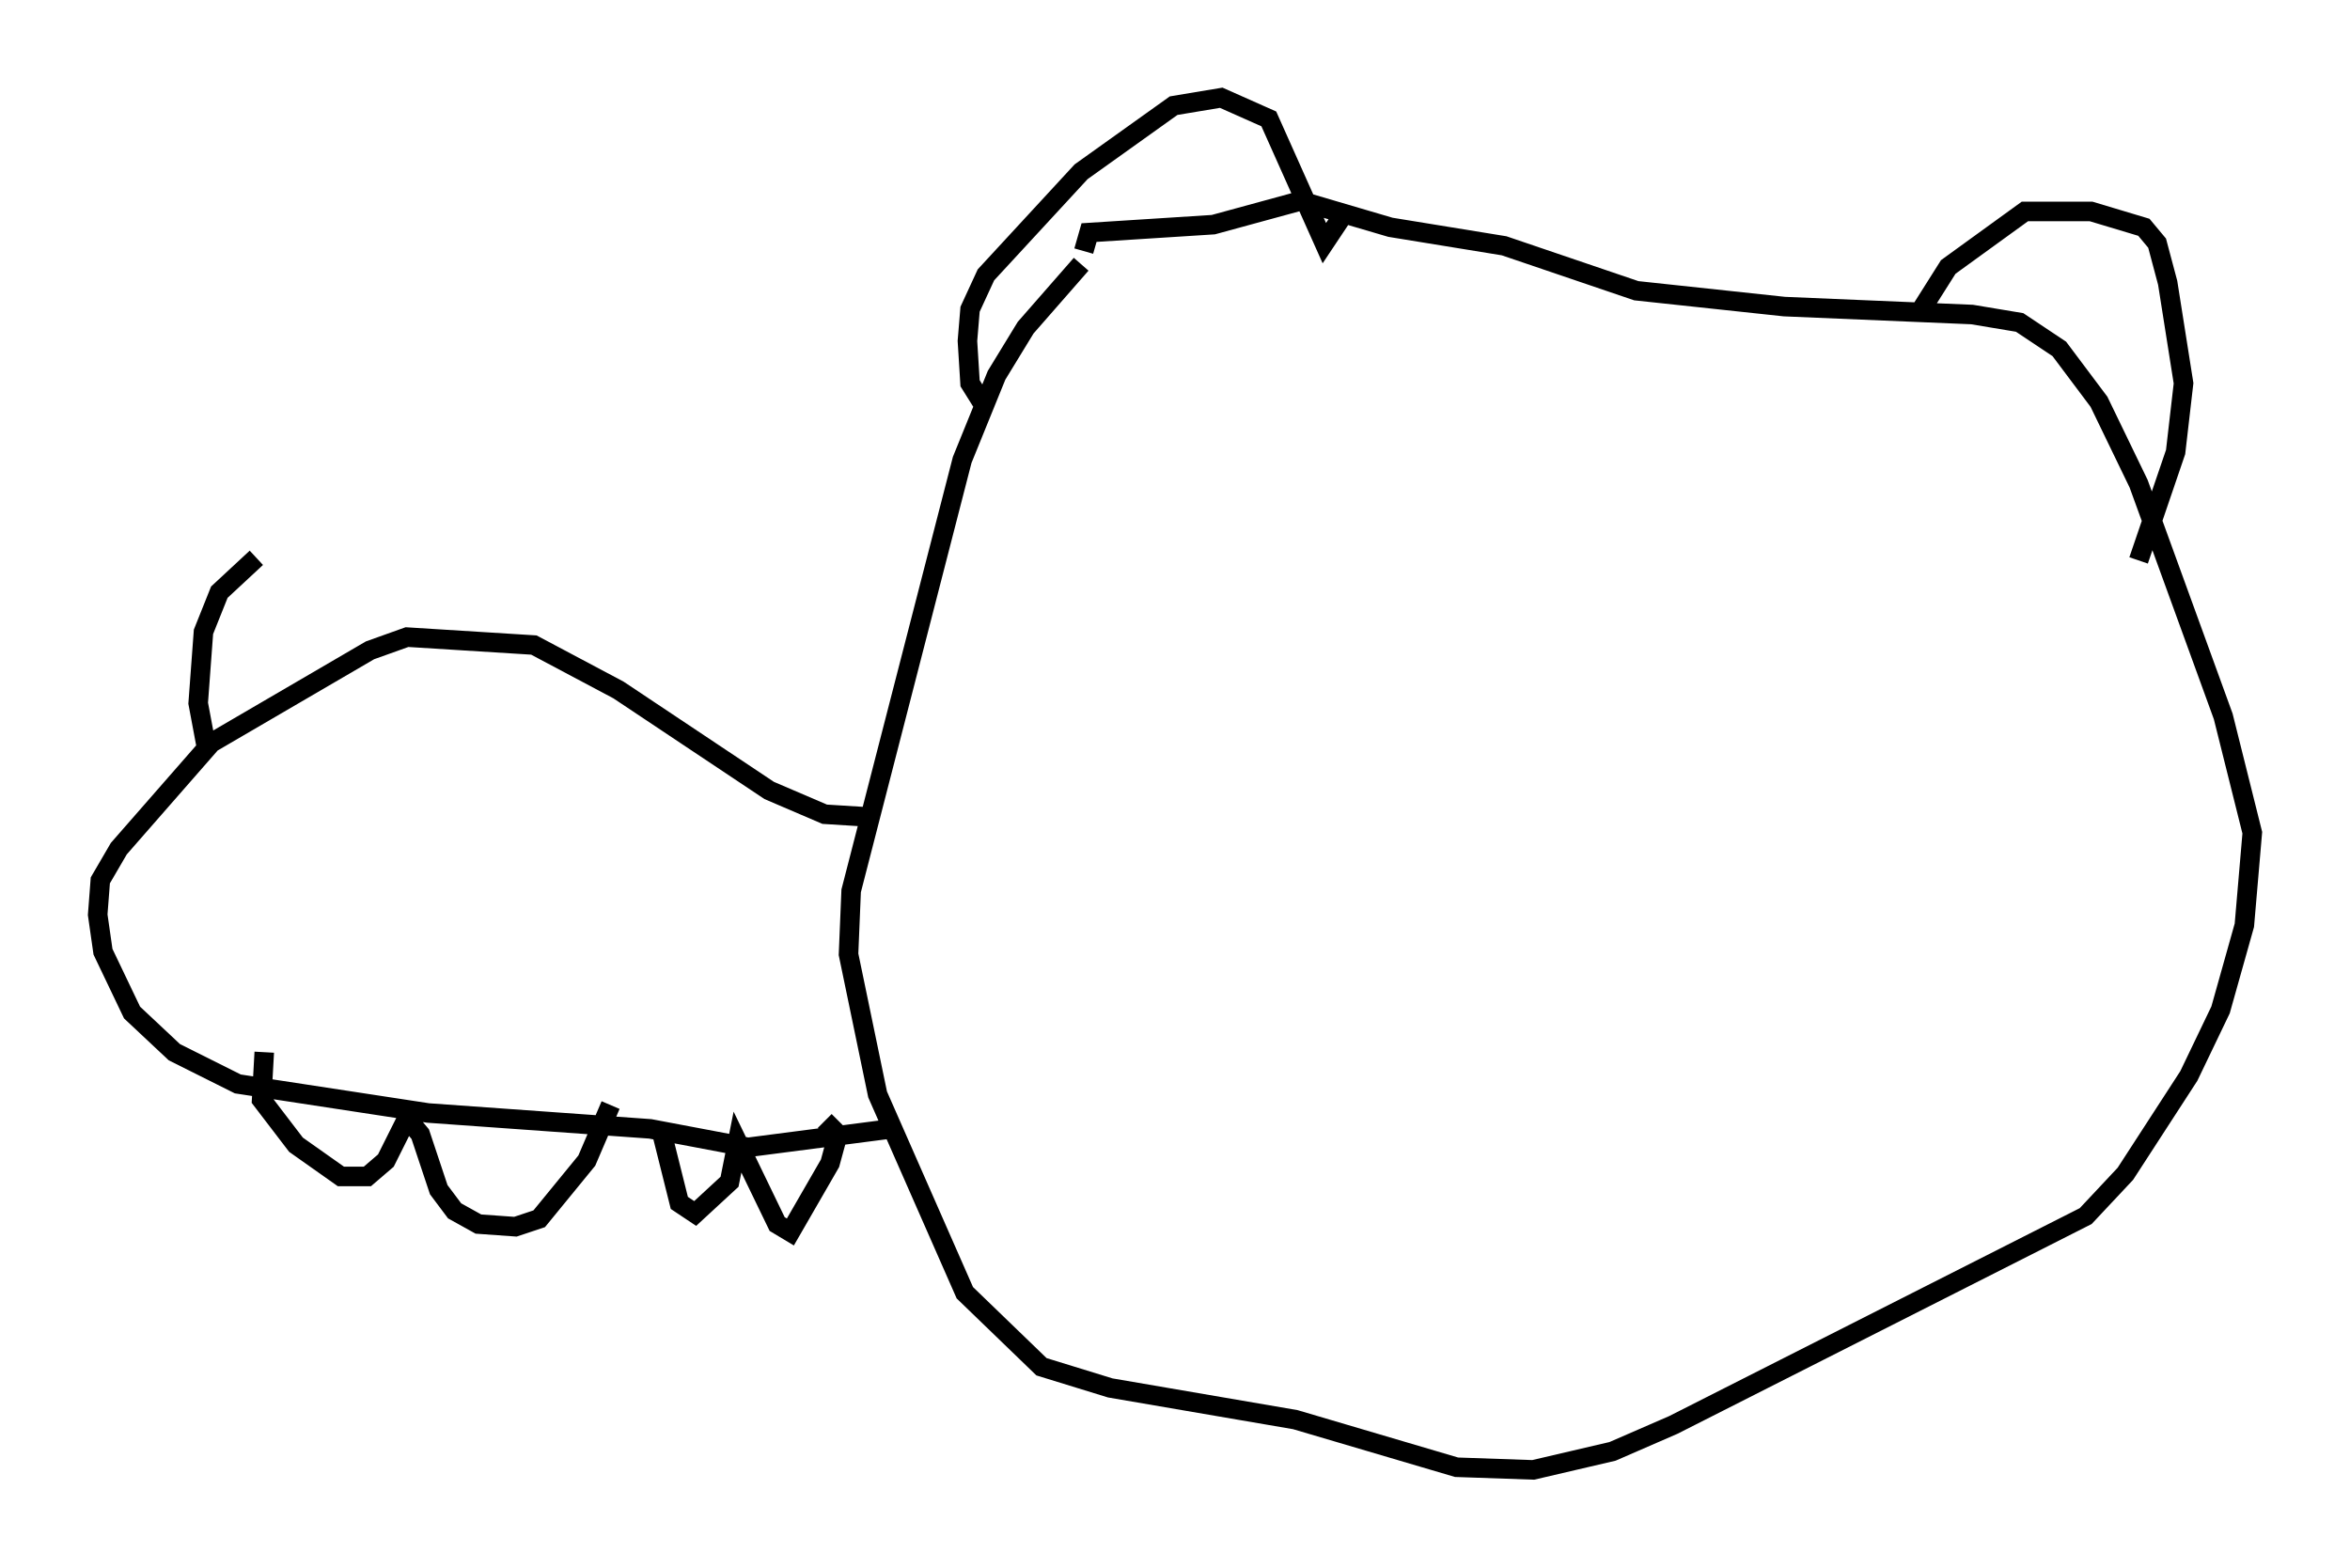 <?xml version="1.0" encoding="utf-8" ?>
<svg baseProfile="full" height="80.229" version="1.1" width="120.283" xmlns="http://www.w3.org/2000/svg" xmlns:ev="http://www.w3.org/2001/xml-events" xmlns:xlink="http://www.w3.org/1999/xlink"><defs /><rect fill="white" height="80.229" width="120.283" x="0" y="0" /><path d="M59.533, 9.465 m-4.195, 4.059 l-2.842, 3.248 -1.488, 2.436 l-1.759, 4.33 -5.683, 22.057 l-0.135, 3.248 1.488, 7.172 l4.465, 10.149 3.924, 3.789 l3.518, 1.083 9.472, 1.624 l8.254, 2.436 3.924, 0.135 l4.059, -0.947 3.112, -1.353 l21.109, -10.69 2.03, -2.165 l3.248, -5.007 1.624, -3.383 l1.218, -4.33 0.406, -4.736 l-1.488, -5.954 -4.33, -11.908 l-2.03, -4.195 -2.03, -2.706 l-2.03, -1.353 -2.436, -0.406 l-9.607, -0.406 -7.578, -0.812 l-6.766, -2.3 -5.819, -0.947 l-4.601, -1.353 -4.465, 1.218 l-6.36, 0.406 -0.271, 0.947 m-5.142, 7.848 l-0.677, -1.083 -0.135, -2.165 l0.135, -1.624 0.812, -1.759 l4.871, -5.277 4.736, -3.383 l2.436, -0.406 2.436, 1.083 l2.842, 6.36 0.812, -1.218 m29.499, 5.007 l1.624, -2.571 3.924, -2.842 l3.383, 0.0 2.706, 0.812 l0.677, 0.812 0.541, 2.03 l0.812, 5.142 -0.406, 3.518 l-1.894, 5.548 m-65.087, 13.126 l-2.165, -0.135 -2.842, -1.218 l-7.713, -5.142 -4.33, -2.3 l-6.495, -0.406 -1.894, 0.677 l-8.119, 4.736 -4.736, 5.413 l-0.947, 1.624 -0.135, 1.759 l0.271, 1.894 1.488, 3.112 l2.165, 2.03 3.248, 1.624 l9.743, 1.488 11.367, 0.812 l5.007, 0.947 7.307, -0.947 m-32.07, -3.924 l-0.135, 2.436 1.759, 2.3 l2.3, 1.624 1.353, 0.0 l0.947, -0.812 1.083, -2.165 l0.677, 0.812 0.947, 2.842 l0.812, 1.083 1.218, 0.677 l1.894, 0.135 1.218, -0.406 l2.436, -2.977 1.218, -2.842 m2.571, 1.218 l0.947, 3.789 0.812, 0.541 l1.759, -1.624 0.406, -2.03 l2.03, 4.195 0.677, 0.406 l2.03, -3.518 0.406, -1.488 l-0.677, -0.677 m-31.664, -19.215 l-0.406, -2.165 0.271, -3.654 l0.812, -2.03 1.894, -1.759 " fill="none" stroke="black" stroke-width="1" /></svg>